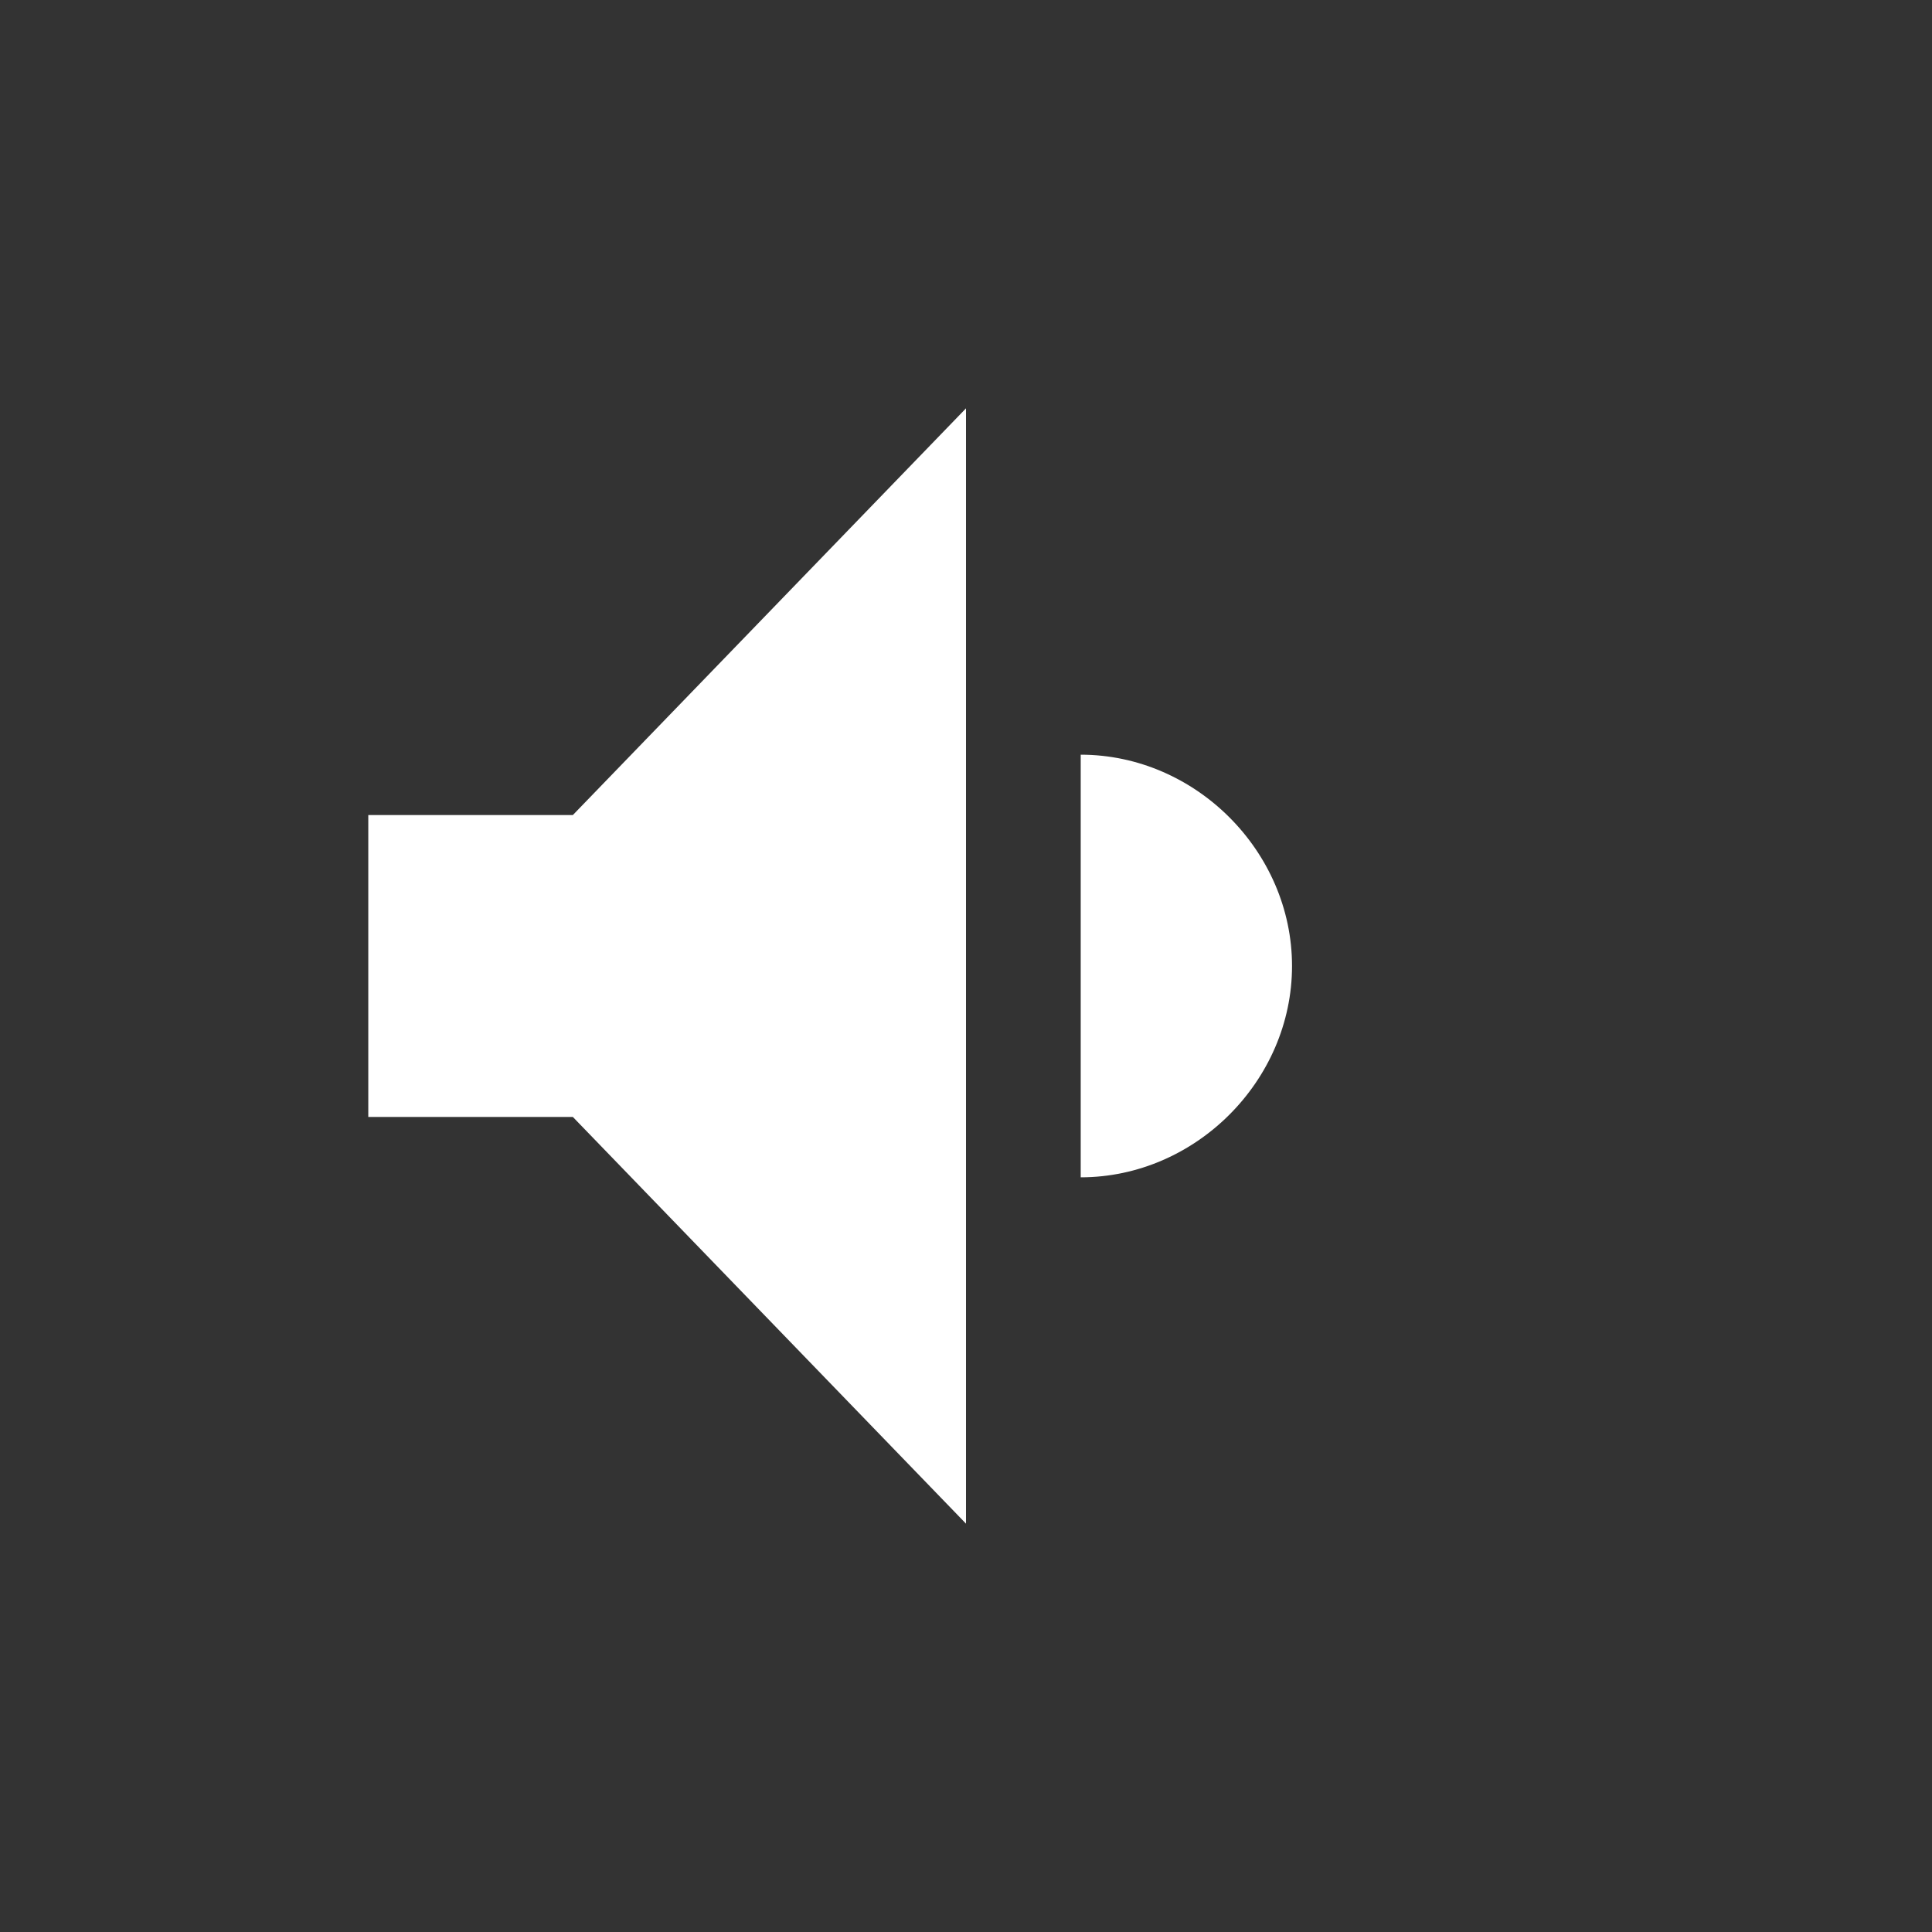<?xml version="1.0" encoding="utf-8"?>
<!-- Generator: Adobe Illustrator 19.0.0, SVG Export Plug-In . SVG Version: 6.00 Build 0)  -->
<svg version="1.1" id="Capa_4_1_" xmlns="http://www.w3.org/2000/svg" xmlns:xlink="http://www.w3.org/1999/xlink" x="0px" y="0px"
	 viewBox="0 0 32 32" style="enable-background:new 0 0 32 32;" xml:space="preserve">
<rect x="0" y="0" width="32" height="32" fill="#333333" stroke="none"/>
<style type="text/css">
	.st0{fill:#FFFFFF;stroke:#FFFFFF;stroke-miterlimit:10;}
	.st1{fill:#FFFFFF;}
</style>
<g>
	<polygon class="st0" points="6.6,14 6.6,18 9.7,18 15.5,24 15.5,8 9.7,14 	"/>
	<path class="st1" d="M21.4,16c0-1.9-1.6-3.5-3.5-3.5v7C19.8,19.5,21.4,17.9,21.4,16z"/>
</g>
</svg>
